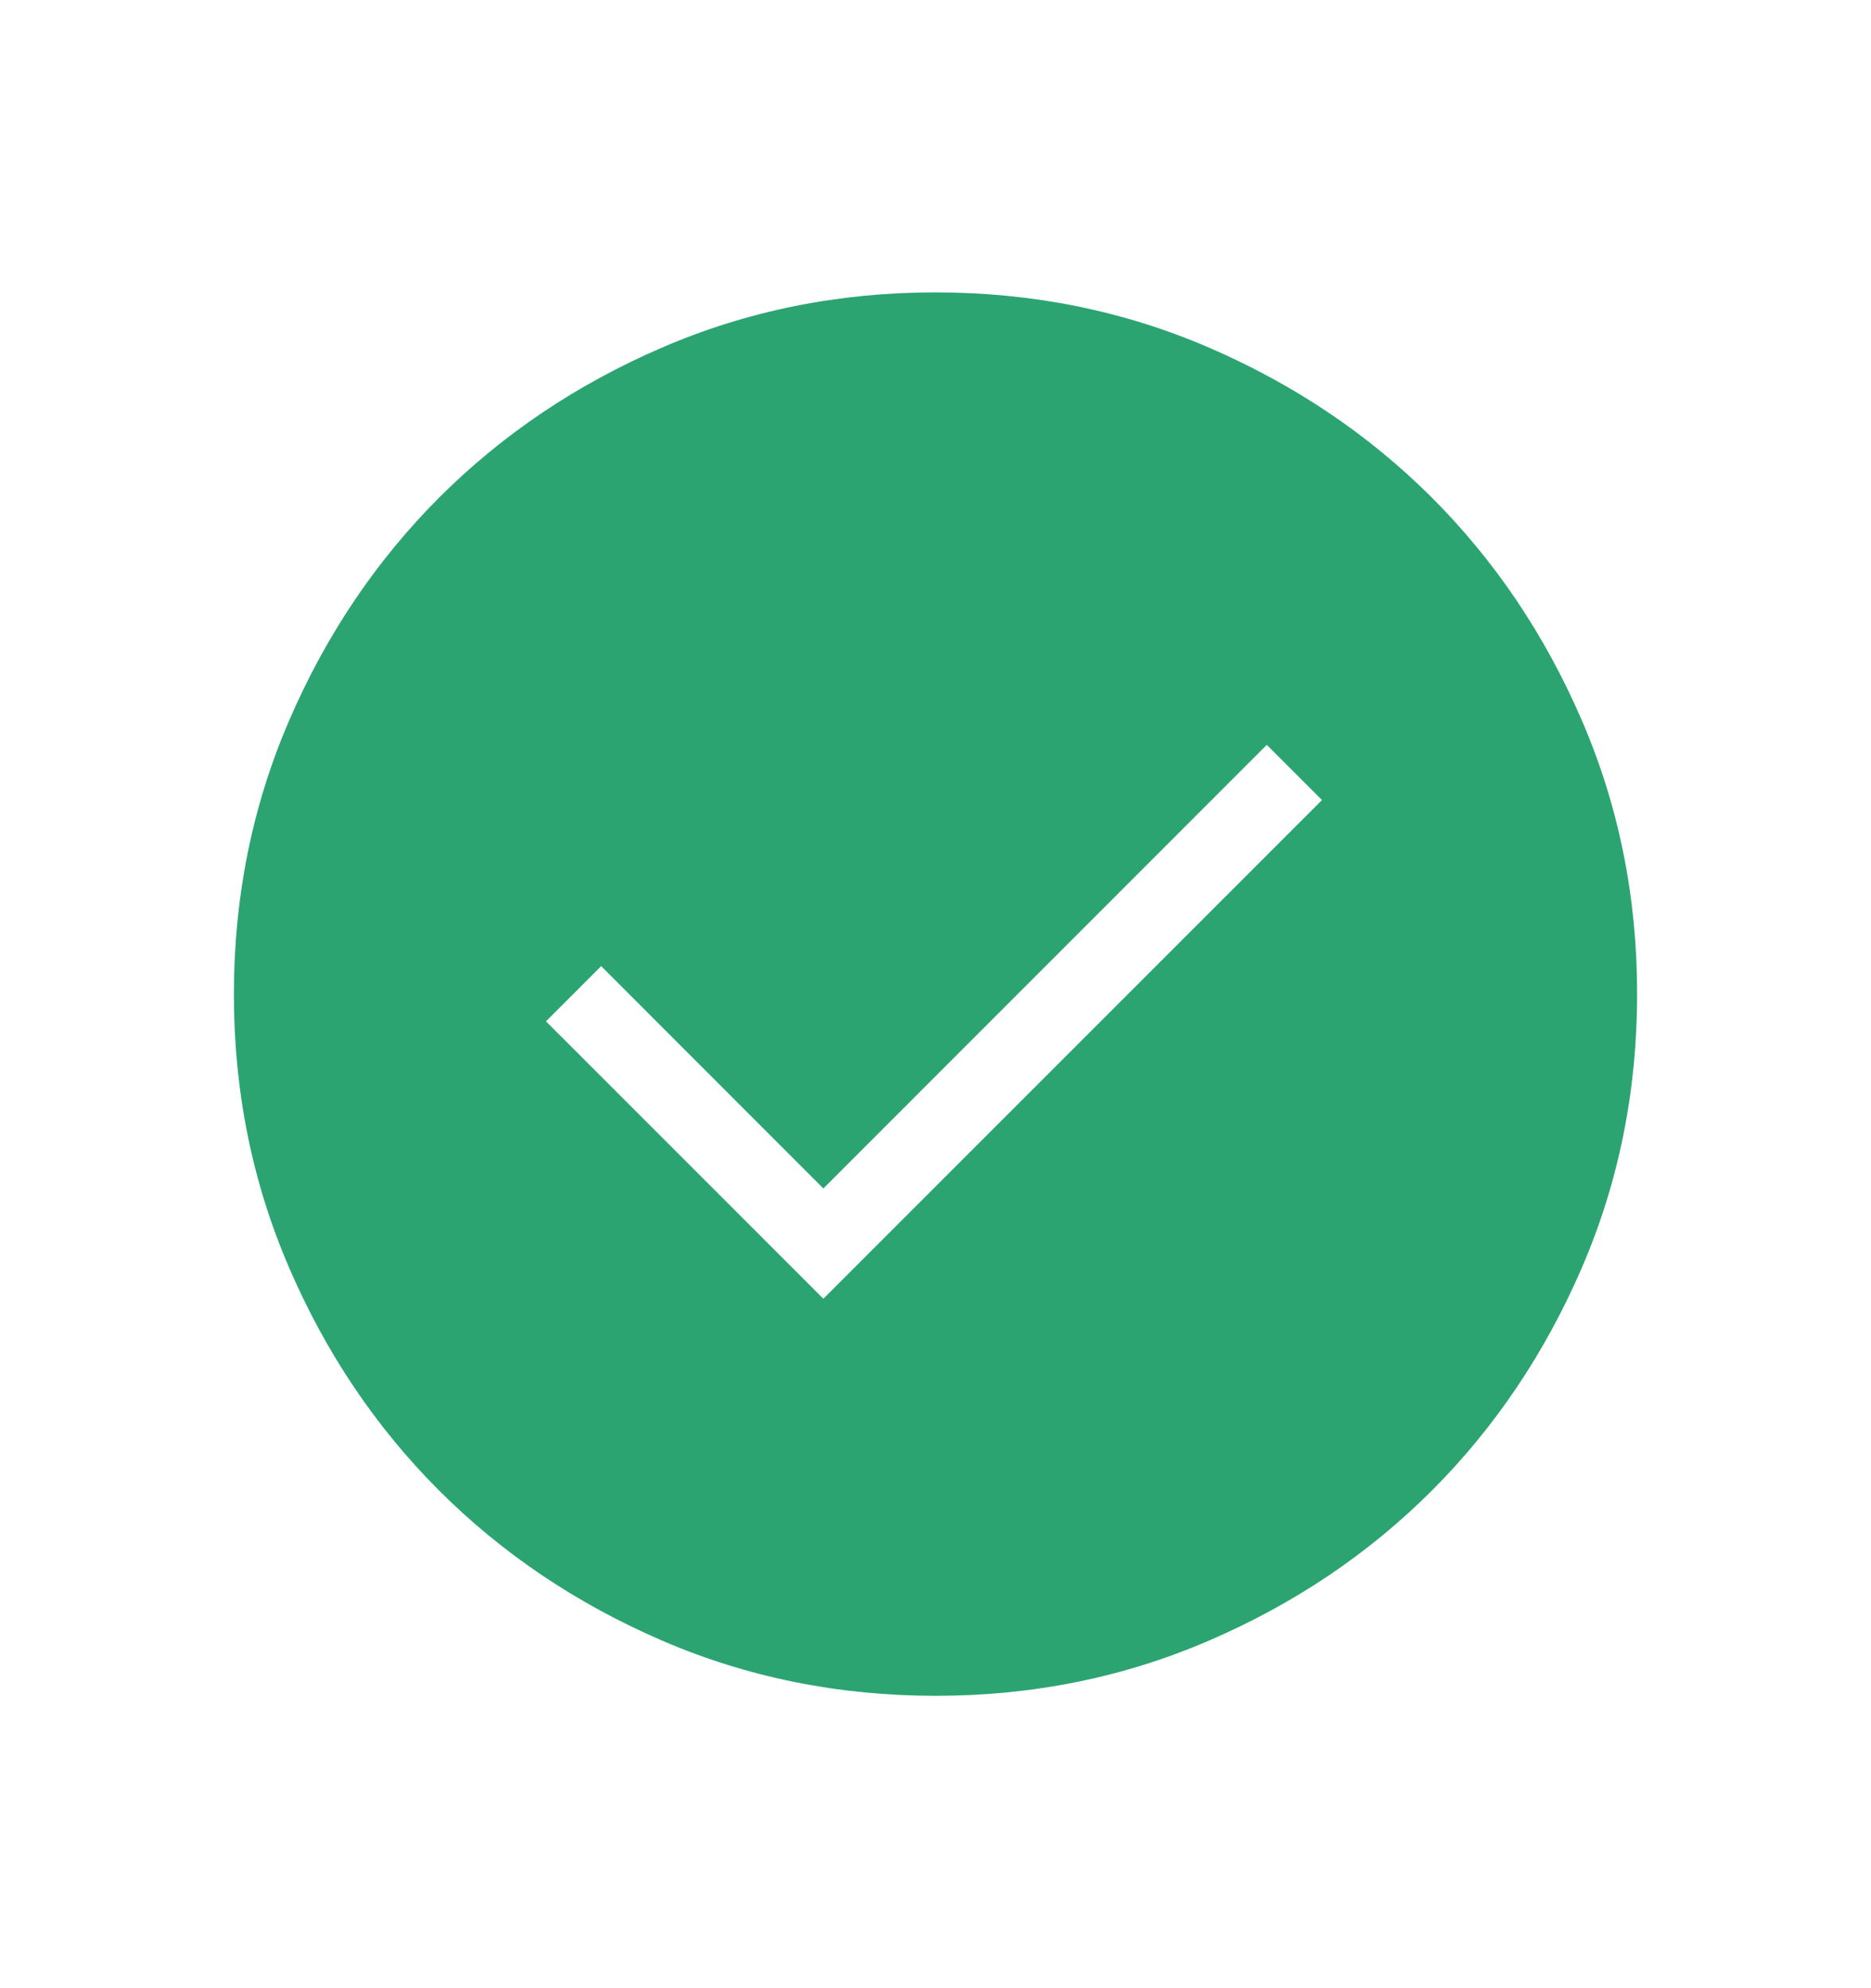 <svg width="16" height="17" viewBox="0 0 16 17" fill="none" xmlns="http://www.w3.org/2000/svg">
<g id="check_circle_24dp_E8EAED_FILL1_wght200_GRAD0_opsz24 1">
<path id="Vector" d="M7.041 11.105L11.305 6.841L10.833 6.369L7.041 10.162L5.141 8.261L4.669 8.733L7.041 11.105ZM8.002 14.5C7.173 14.5 6.392 14.343 5.662 14.028C4.932 13.713 4.296 13.285 3.756 12.746C3.216 12.206 2.788 11.571 2.473 10.841C2.158 10.112 2 9.332 2 8.502C2 7.673 2.157 6.892 2.472 6.162C2.787 5.432 3.215 4.796 3.754 4.256C4.294 3.716 4.929 3.288 5.659 2.973C6.388 2.658 7.168 2.5 7.998 2.5C8.828 2.5 9.608 2.657 10.338 2.972C11.068 3.287 11.704 3.715 12.244 4.254C12.784 4.794 13.212 5.429 13.527 6.159C13.842 6.888 14 7.668 14 8.498C14 9.328 13.843 10.108 13.528 10.838C13.213 11.568 12.785 12.204 12.246 12.744C11.706 13.284 11.071 13.712 10.341 14.027C9.612 14.342 8.832 14.5 8.002 14.5Z" fill="#2BA472"/>
</g>
</svg>
